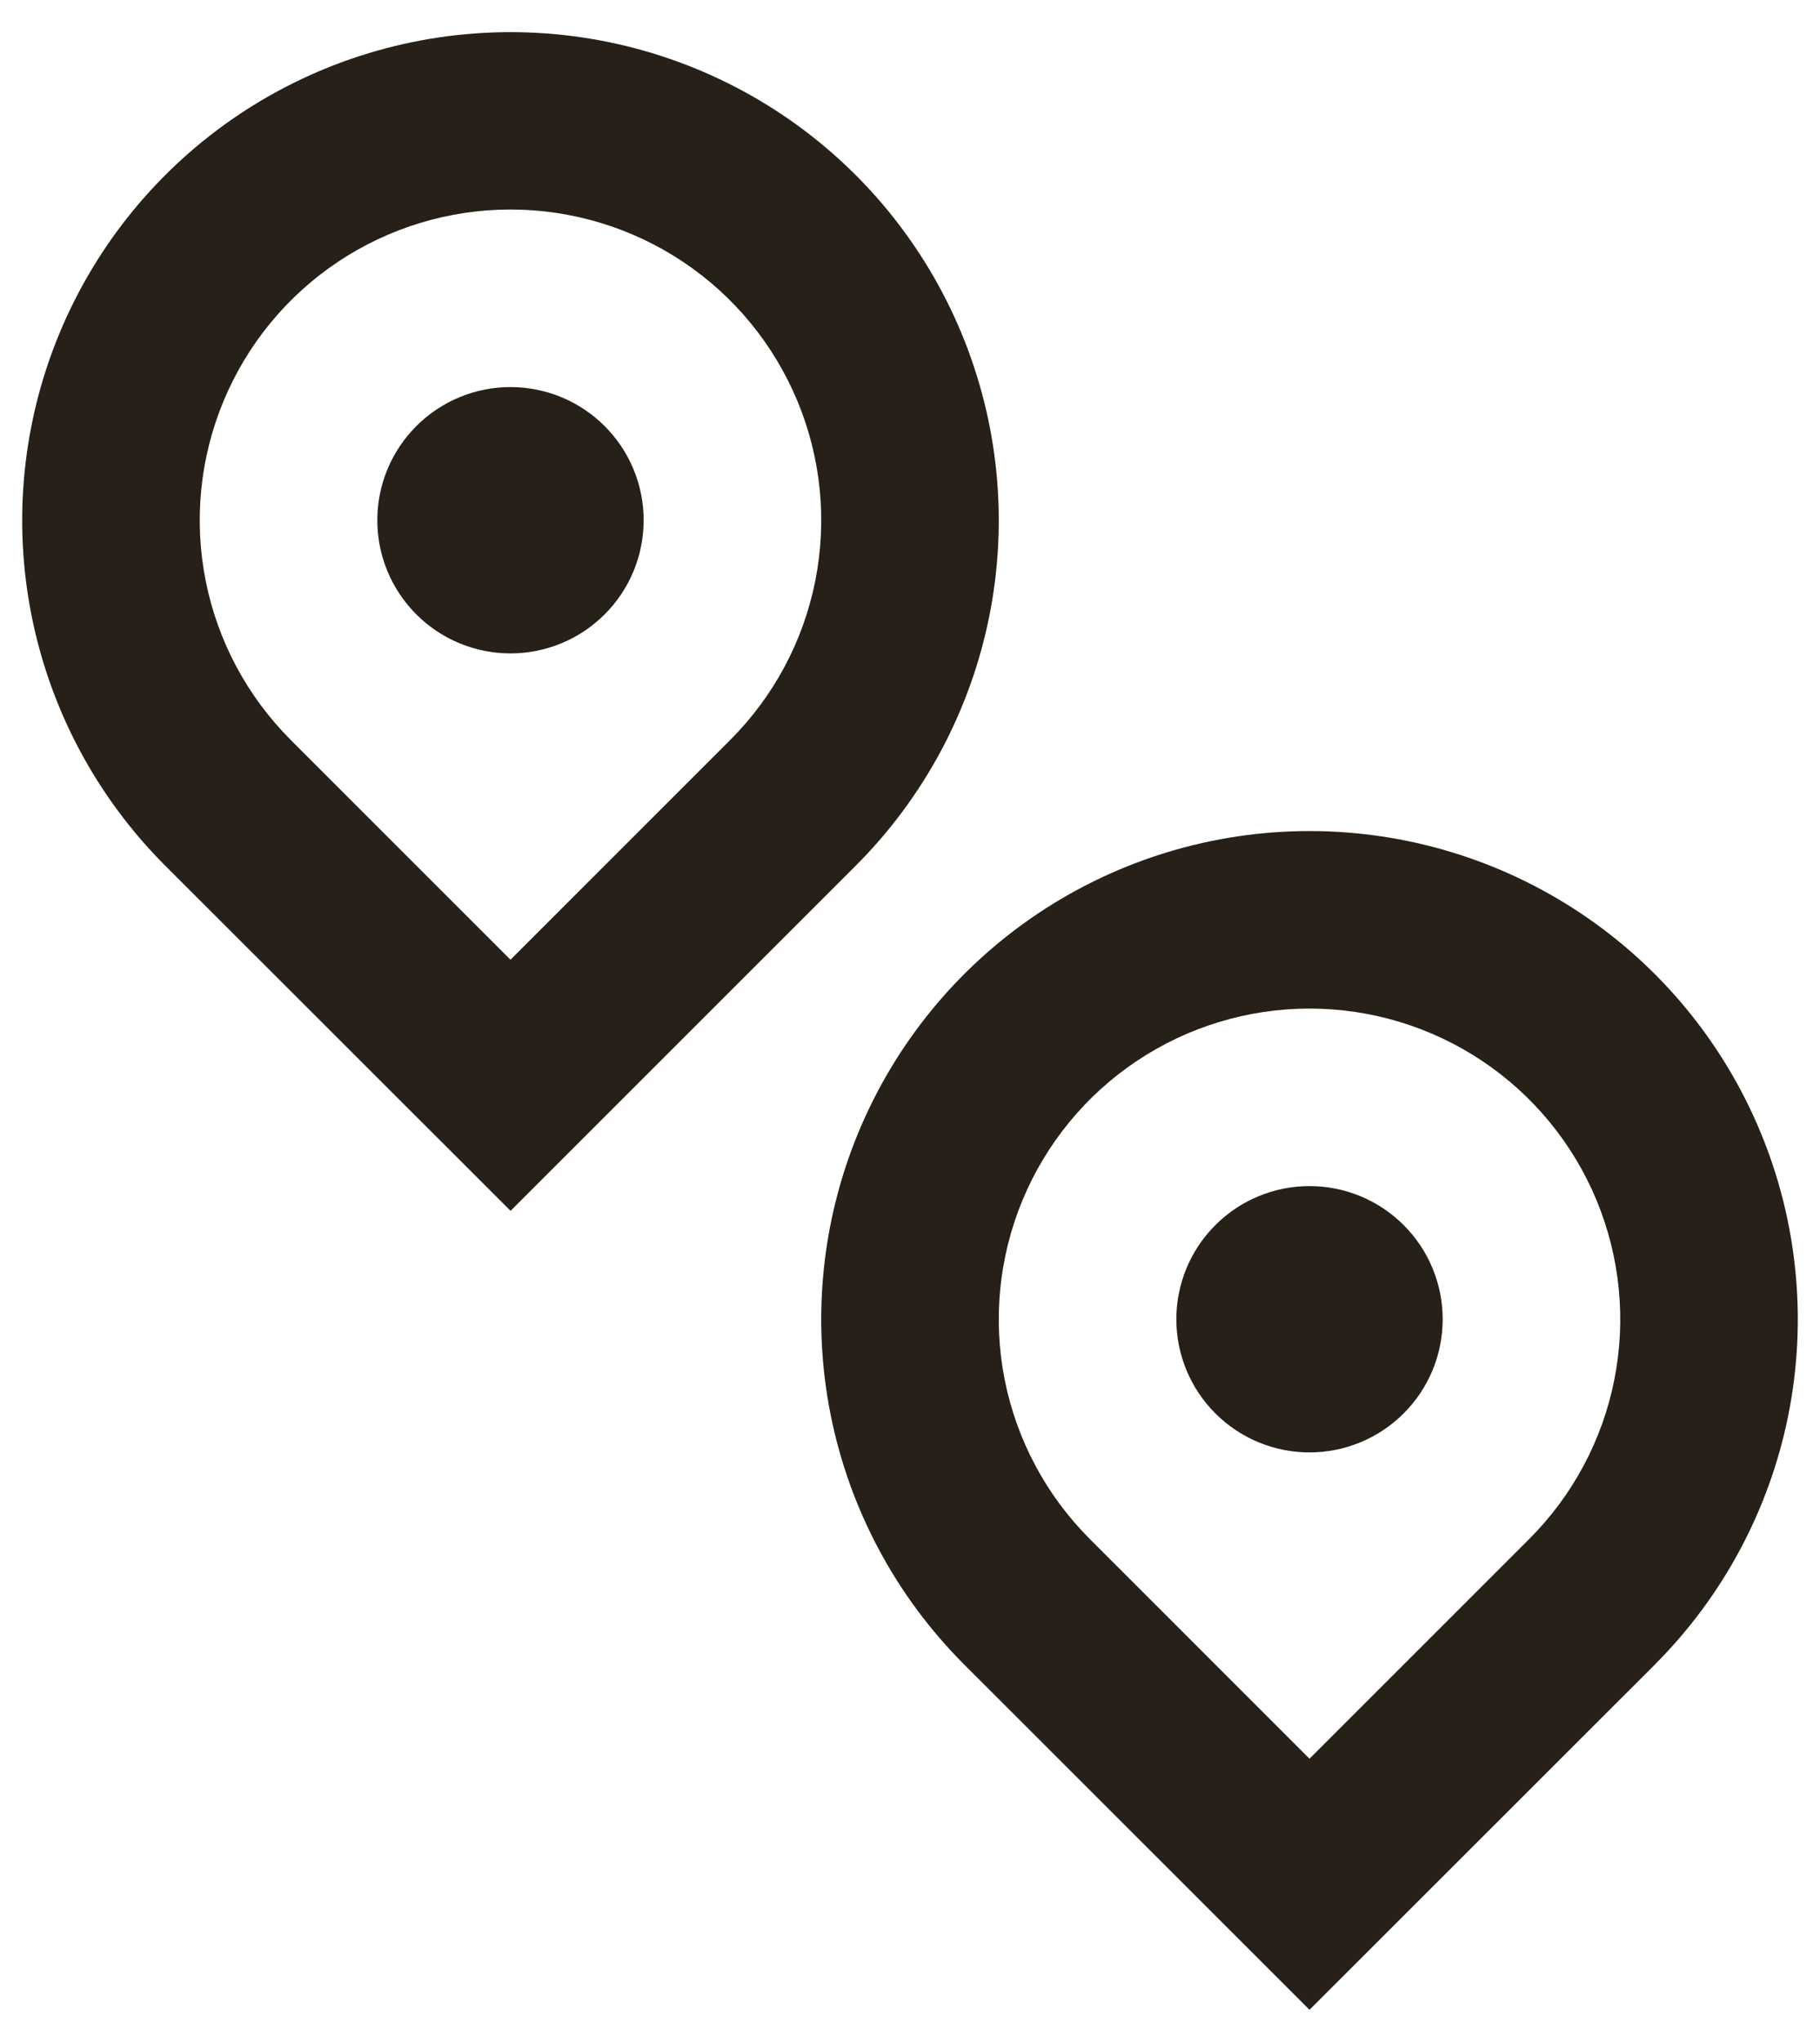 <svg width="41" height="46" viewBox="0 0 41 46" fill="none" xmlns="http://www.w3.org/2000/svg">
<path d="M16.45 16.67C17.429 15.691 18.096 14.444 18.366 13.086C18.636 11.728 18.497 10.321 17.967 9.042C17.437 7.763 16.54 6.669 15.389 5.9C14.238 5.131 12.884 4.72 11.5 4.72C10.116 4.72 8.762 5.131 7.611 5.9C6.46 6.669 5.563 7.763 5.033 9.042C4.503 10.321 4.364 11.728 4.634 13.086C4.904 14.444 5.571 15.691 6.55 16.67L11.5 21.62L16.45 16.67ZM11.5 27.276L3.72 19.5C2.182 17.961 1.135 16.001 0.711 13.868C0.287 11.734 0.505 9.523 1.338 7.513C2.171 5.503 3.58 3.786 5.389 2.577C7.198 1.369 9.325 0.724 11.5 0.724C13.675 0.724 15.802 1.369 17.611 2.577C19.42 3.786 20.829 5.503 21.662 7.513C22.495 9.523 22.713 11.734 22.289 13.868C21.865 16.001 20.818 17.961 19.28 19.5L11.5 27.28V27.276ZM11.5 14.72C10.704 14.72 9.941 14.404 9.379 13.841C8.816 13.279 8.5 12.516 8.5 11.72C8.5 10.924 8.816 10.161 9.379 9.599C9.941 9.036 10.704 8.72 11.5 8.72C12.296 8.72 13.059 9.036 13.621 9.599C14.184 10.161 14.5 10.924 14.5 11.72C14.5 12.516 14.184 13.279 13.621 13.841C13.059 14.404 12.296 14.72 11.5 14.72ZM29.5 39.62L34.45 34.67C35.429 33.691 36.096 32.444 36.366 31.086C36.636 29.728 36.497 28.321 35.967 27.041C35.437 25.762 34.54 24.669 33.389 23.9C32.238 23.131 30.884 22.721 29.5 22.721C28.116 22.721 26.762 23.131 25.611 23.9C24.46 24.669 23.563 25.762 23.033 27.041C22.503 28.321 22.364 29.728 22.634 31.086C22.904 32.444 23.571 33.691 24.55 34.67L29.5 39.62ZM37.28 37.5L29.5 45.276L21.72 37.498C20.182 35.959 19.135 33.999 18.711 31.866C18.287 29.732 18.505 27.521 19.338 25.511C20.171 23.501 21.58 21.784 23.389 20.575C25.198 19.367 27.325 18.722 29.5 18.722C31.675 18.722 33.802 19.367 35.611 20.575C37.42 21.784 38.83 23.501 39.662 25.511C40.495 27.521 40.713 29.732 40.289 31.866C39.865 33.999 38.818 35.959 37.28 37.498V37.5ZM29.5 32.72C28.704 32.72 27.941 32.404 27.379 31.841C26.816 31.279 26.5 30.516 26.5 29.72C26.5 28.924 26.816 28.161 27.379 27.599C27.941 27.036 28.704 26.72 29.5 26.72C30.296 26.72 31.059 27.036 31.621 27.599C32.184 28.161 32.5 28.924 32.5 29.72C32.5 30.516 32.184 31.279 31.621 31.841C31.059 32.404 30.296 32.72 29.5 32.72Z" fill="#262018"/>
</svg>
